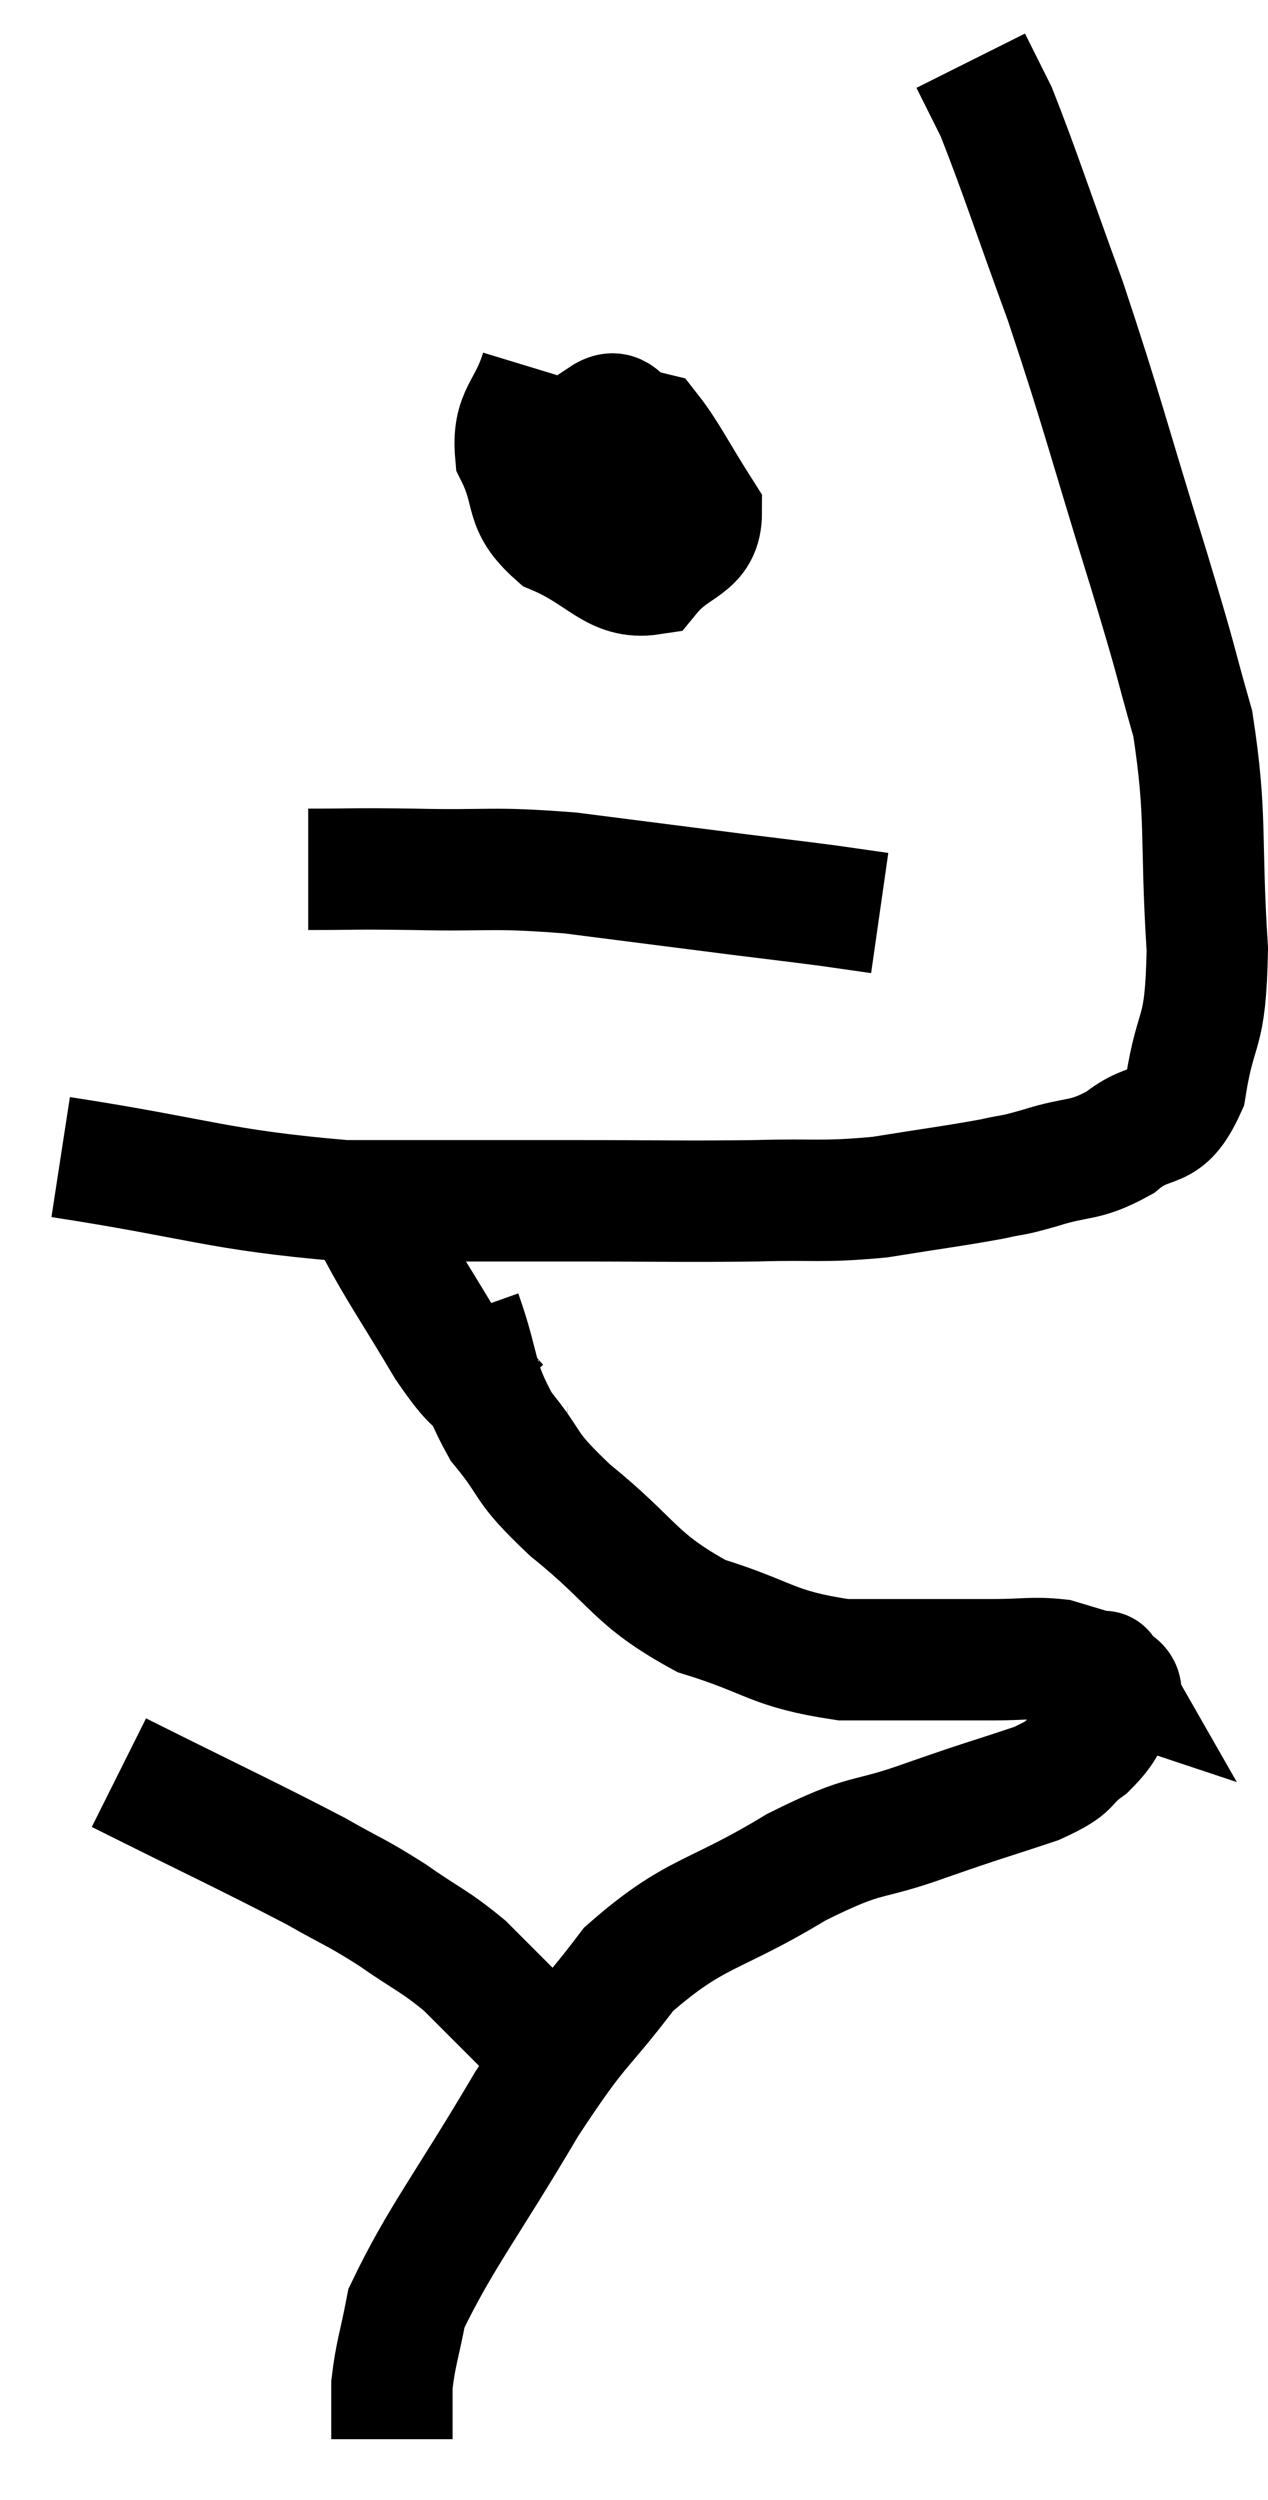 <svg xmlns="http://www.w3.org/2000/svg" viewBox="13.46 3.14 20.9 41.18" width="20.9" height="41.18"><path d="M 14.46 22.2 C 16.8 22.56, 17.025 22.74, 19.14 22.92 C 21.03 22.92, 21.225 22.92, 22.92 22.92 C 24.42 22.92, 24.66 22.935, 25.92 22.92 C 26.94 22.89, 26.985 22.95, 27.96 22.86 C 28.89 22.71, 29.16 22.68, 29.82 22.56 C 30.21 22.47, 30.075 22.53, 30.6 22.38 C 31.26 22.17, 31.32 22.29, 31.92 21.96 C 32.46 21.51, 32.64 21.855, 33 21.06 C 33.18 19.92, 33.33 20.28, 33.36 18.78 C 33.24 16.92, 33.36 16.62, 33.12 15.06 C 32.76 13.8, 32.925 14.28, 32.4 12.54 C 31.71 10.32, 31.65 9.99, 31.02 8.1 C 30.45 6.54, 30.27 5.97, 29.88 4.98 C 29.67 4.56, 29.565 4.35, 29.46 4.14 C 29.46 4.14, 29.46 4.14, 29.46 4.14 L 29.46 4.14" fill="none" stroke="black" stroke-width="2"></path><path d="M 22.38 9.24 C 22.17 9.93, 21.9 9.945, 21.96 10.62 C 22.29 11.28, 22.065 11.445, 22.62 11.94 C 23.4 12.27, 23.58 12.69, 24.18 12.6 C 24.6 12.09, 25.02 12.165, 25.02 11.58 C 24.6 10.92, 24.45 10.605, 24.18 10.26 C 24.06 10.23, 24.135 10.26, 23.94 10.2 C 23.67 10.11, 23.67 9.84, 23.4 10.02 C 23.13 10.47, 22.98 10.5, 22.86 10.92 C 22.89 11.31, 22.785 11.475, 22.92 11.7 C 23.16 11.76, 23.115 12.015, 23.4 11.82 C 23.73 11.37, 23.895 11.295, 24.06 10.92 L 24.06 10.32" fill="none" stroke="black" stroke-width="2"></path><path d="M 18.54 17.46 C 19.41 17.46, 19.2 17.445, 20.28 17.46 C 21.57 17.49, 21.51 17.415, 22.86 17.52 C 24.27 17.7, 24.615 17.745, 25.68 17.88 C 26.4 17.97, 26.55 17.985, 27.12 18.06 C 27.54 18.12, 27.75 18.15, 27.96 18.18 L 27.96 18.18" fill="none" stroke="black" stroke-width="2"></path><path d="M 21.06 24.78 C 21.39 25.71, 21.27 25.83, 21.72 26.64 C 22.29 27.33, 22.035 27.24, 22.86 28.02 C 23.94 28.89, 23.895 29.145, 25.02 29.76 C 26.19 30.12, 26.16 30.3, 27.36 30.48 C 28.59 30.48, 28.935 30.48, 29.82 30.48 C 30.36 30.48, 30.48 30.435, 30.9 30.48 C 31.2 30.57, 31.35 30.615, 31.5 30.66 C 31.5 30.66, 31.455 30.645, 31.5 30.66 C 31.59 30.69, 31.635 30.705, 31.68 30.72 C 31.68 30.72, 31.62 30.615, 31.68 30.72 C 31.8 30.93, 31.995 30.84, 31.92 31.14 C 31.65 31.53, 31.725 31.575, 31.38 31.92 C 30.96 32.22, 31.2 32.22, 30.54 32.52 C 29.64 32.82, 29.73 32.775, 28.74 33.12 C 27.66 33.51, 27.81 33.285, 26.58 33.9 C 25.2 34.74, 24.93 34.605, 23.82 35.58 C 22.98 36.69, 23.055 36.405, 22.14 37.8 C 21.15 39.48, 20.715 40.005, 20.16 41.16 C 20.04 41.79, 19.98 41.91, 19.92 42.42 C 19.92 42.81, 19.92 42.975, 19.92 43.2 C 19.92 43.26, 19.92 43.29, 19.92 43.32 L 19.92 43.32" fill="none" stroke="black" stroke-width="2"></path><path d="M 15.42 32.34 C 17.04 33.15, 17.535 33.375, 18.66 33.96 C 19.29 34.32, 19.305 34.29, 19.92 34.68 C 20.52 35.1, 20.61 35.1, 21.12 35.52 C 21.54 35.94, 21.495 35.895, 21.96 36.36 C 22.47 36.87, 22.725 37.125, 22.98 37.38 L 22.98 37.38" fill="none" stroke="black" stroke-width="2"></path><path d="M 21.84 26.28 C 21.75 26.28, 21.915 26.52, 21.66 26.28 C 21.24 25.8, 21.315 26.04, 20.82 25.32 C 20.25 24.36, 20.04 24.075, 19.68 23.4 C 19.53 23.01, 19.455 22.815, 19.38 22.62 C 19.38 22.62, 19.38 22.62, 19.38 22.62 L 19.38 22.62" fill="none" stroke="black" stroke-width="2"></path></svg>